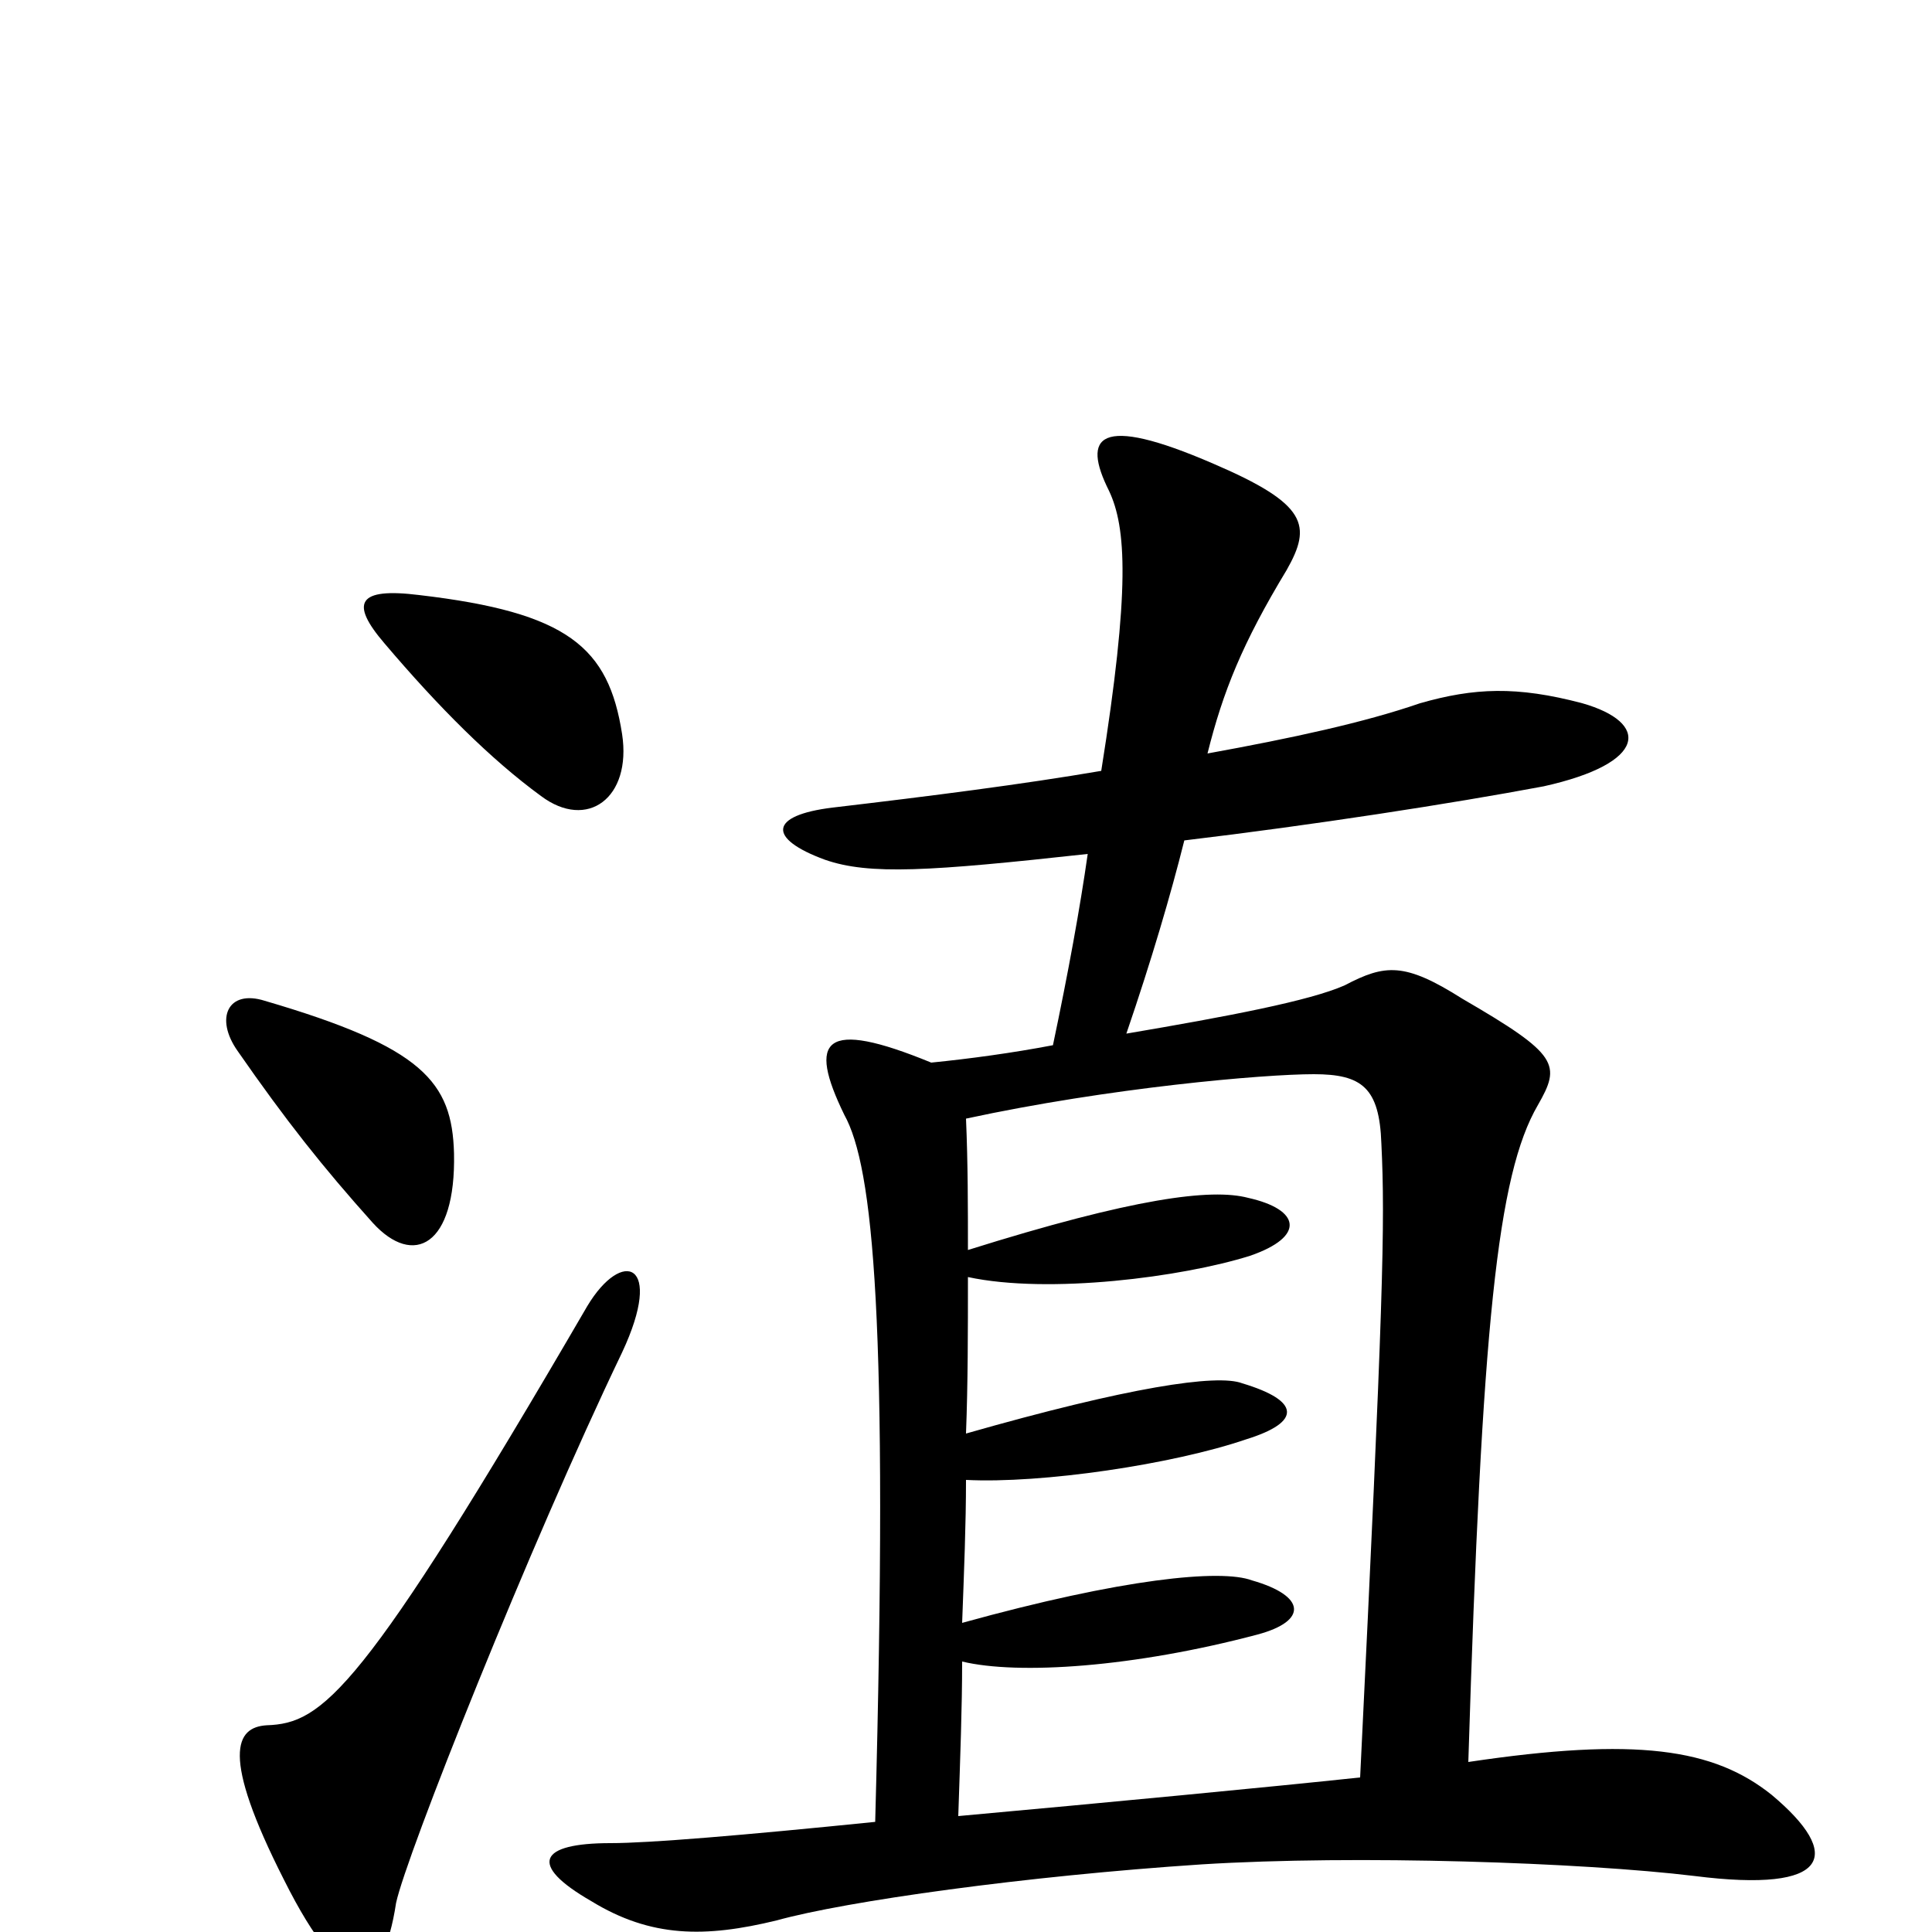 <svg xmlns="http://www.w3.org/2000/svg" viewBox="0 -1000 1000 1000">
	<path fill="#000000" d="M453 -57C384 -50 336 -46 316 -46C279 -46 273 -35 306 -16C337 3 365 3 402 -6C438 -16 531 -29 622 -35C702 -40 819 -36 877 -29C948 -20 954 -40 917 -71C887 -95 847 -101 760 -88C767 -314 775 -392 796 -428C808 -449 807 -454 757 -483C727 -502 717 -501 696 -490C678 -482 636 -474 583 -465C596 -503 606 -537 613 -565C680 -573 751 -584 799 -593C853 -605 854 -626 819 -636C785 -645 763 -644 735 -636C706 -626 669 -618 625 -610C633 -642 643 -667 666 -705C679 -728 677 -739 628 -760C568 -786 560 -774 574 -746C583 -727 585 -695 570 -601C529 -594 482 -588 431 -582C398 -578 397 -566 427 -555C450 -547 481 -549 563 -558C559 -530 553 -497 545 -459C524 -455 502 -452 482 -450C426 -473 418 -462 437 -423C452 -396 460 -317 453 -57ZM500 -421C574 -437 654 -444 680 -444C705 -444 714 -437 715 -408C717 -367 716 -326 704 -80C657 -75 573 -67 496 -60C497 -90 498 -116 498 -140C527 -133 587 -137 651 -154C677 -161 676 -174 648 -182C632 -188 581 -183 498 -160C499 -187 500 -211 500 -234C539 -232 607 -242 645 -255C674 -264 673 -275 643 -284C630 -289 584 -282 500 -258C501 -284 501 -311 501 -339C543 -330 612 -339 647 -350C676 -360 673 -374 646 -380C627 -385 587 -380 501 -353C501 -375 501 -398 500 -421ZM322 -300C344 -347 322 -354 304 -324C187 -123 167 -108 138 -107C122 -106 114 -92 147 -27C179 37 198 31 205 -15C210 -39 274 -200 322 -300ZM235 -403C234 -440 219 -458 137 -482C118 -488 111 -473 123 -456C148 -420 167 -396 193 -367C214 -344 236 -355 235 -403ZM322 -620C315 -665 294 -683 217 -692C185 -696 181 -688 199 -667C227 -634 254 -607 280 -588C304 -570 327 -587 322 -620Z"/>
</svg>